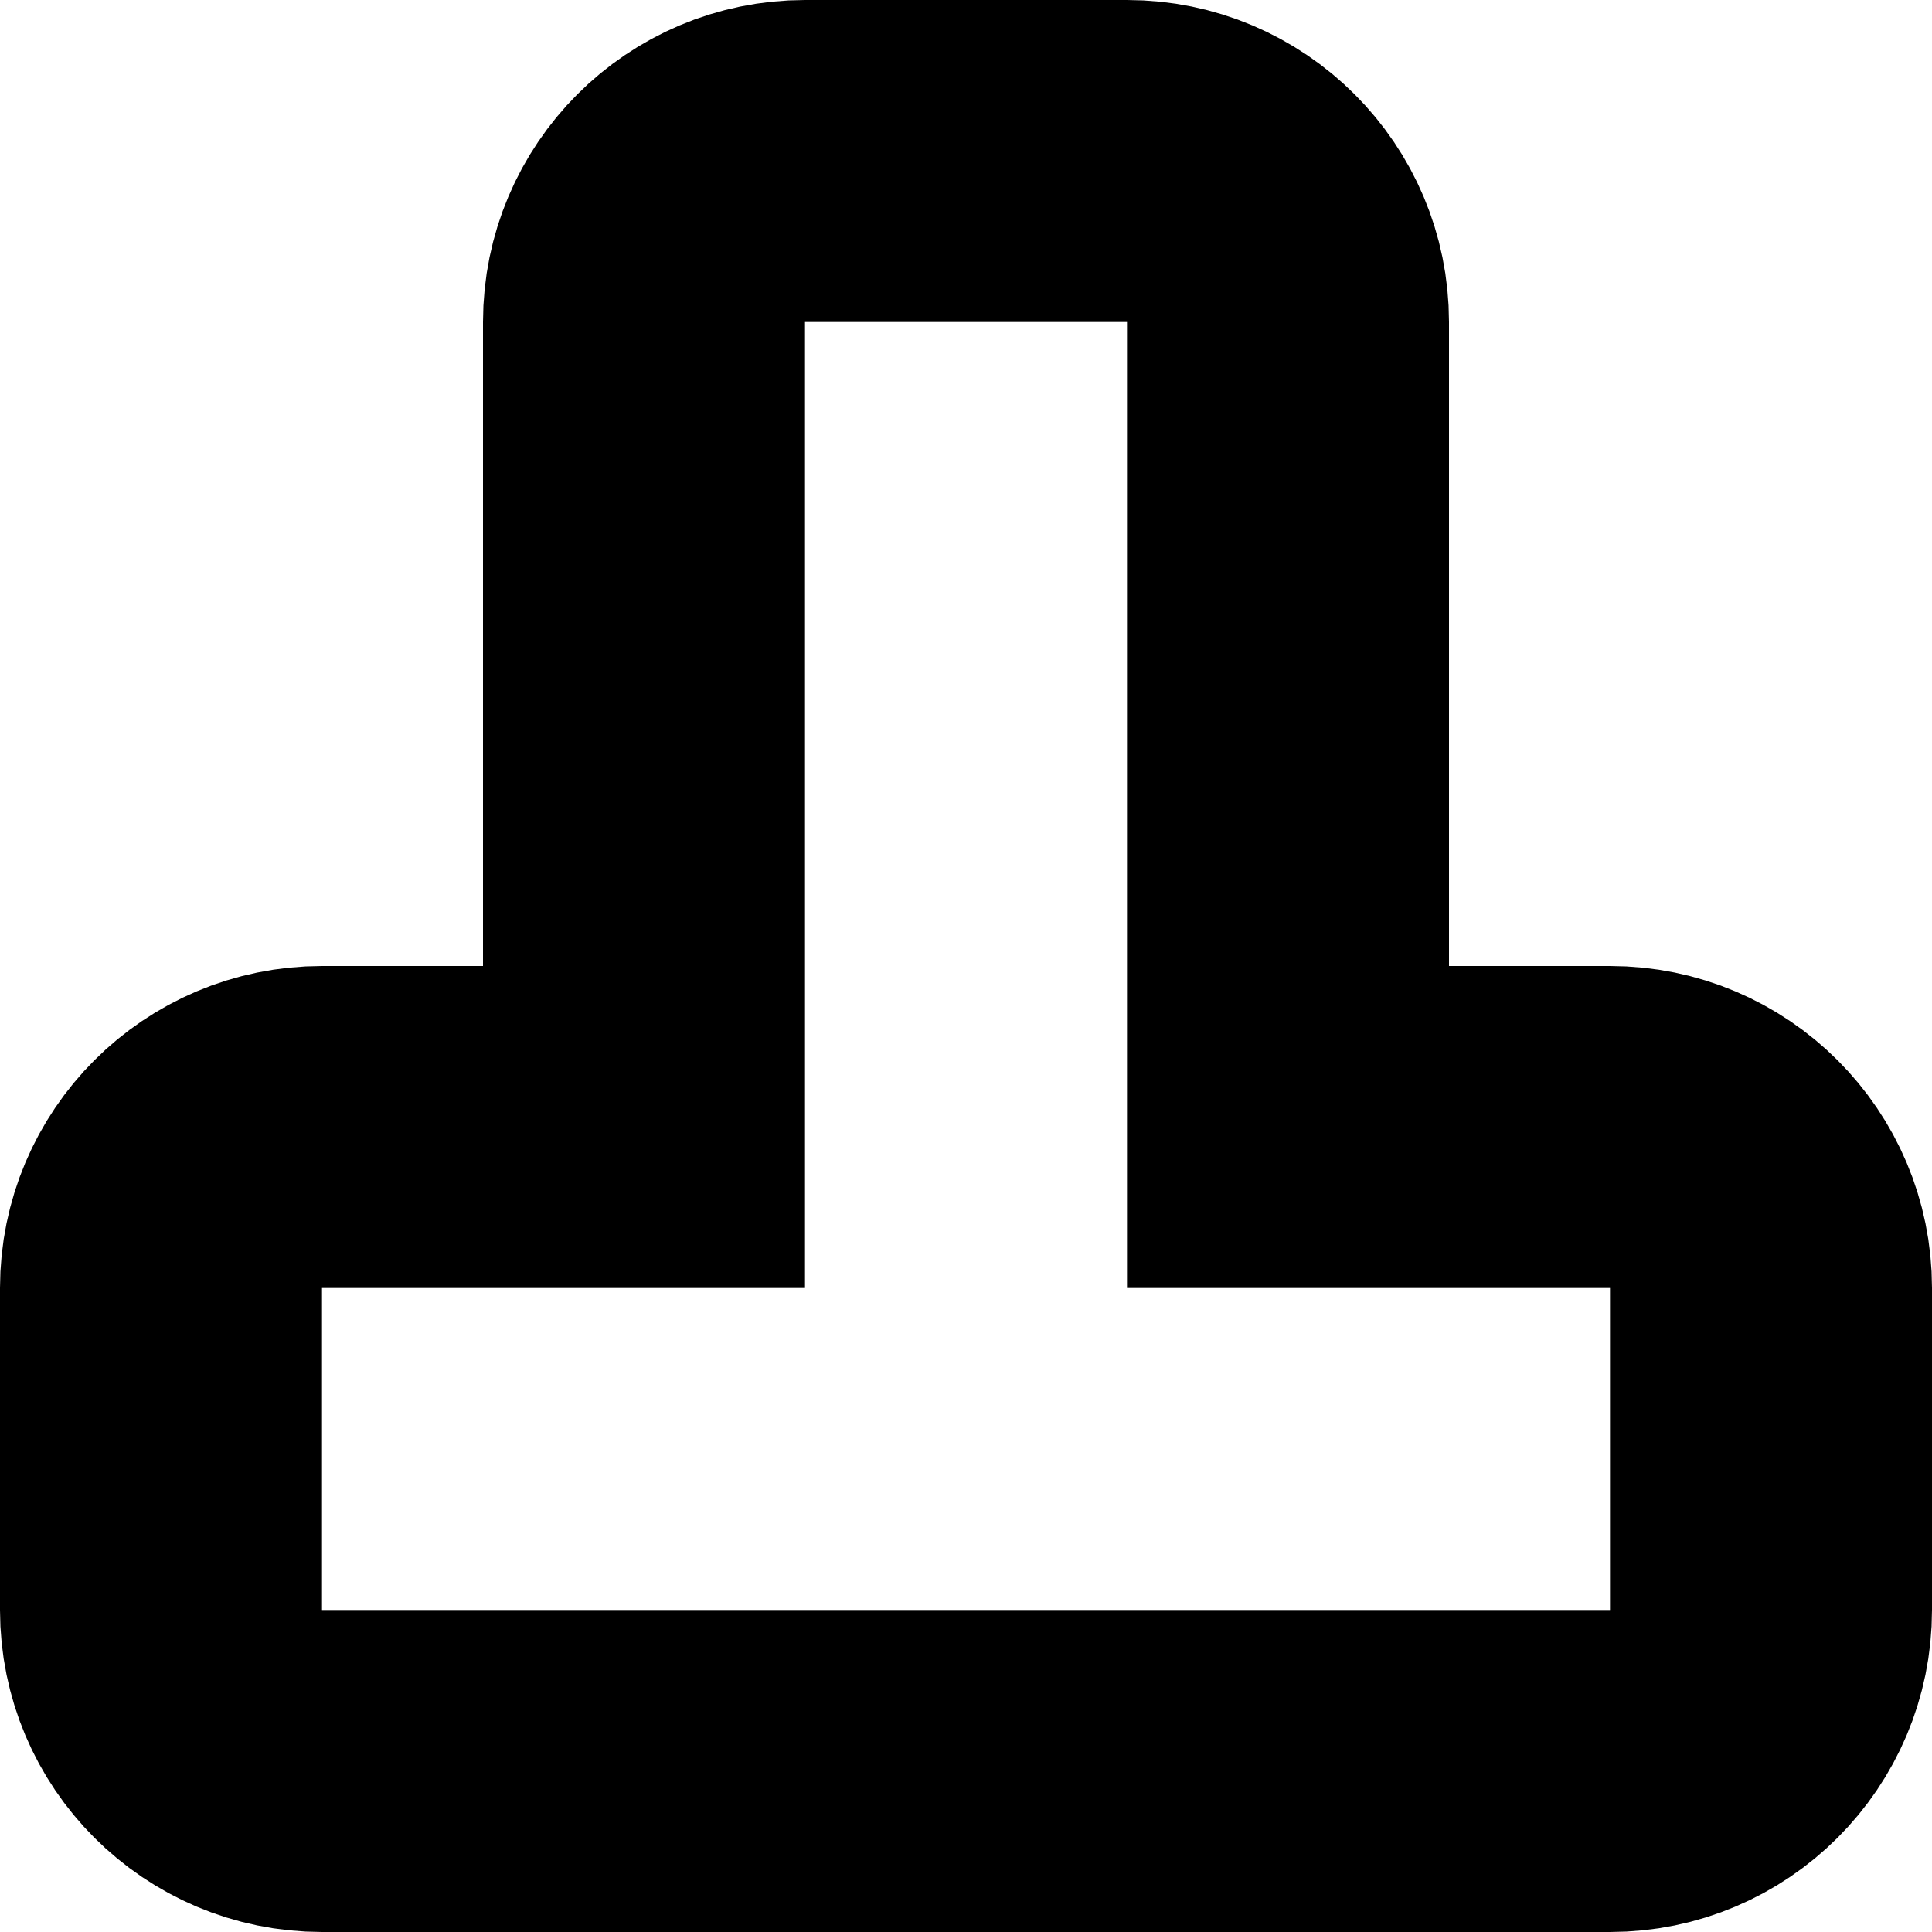 <svg width="12" height="12" viewBox="0 0 12 12" fill="none" xmlns="http://www.w3.org/2000/svg">
<path d="M5 1H7C7.552 1 8 1.448 8 2V7H10C10.552 7 11 7.448 11 8V10C11 10.552 10.552 11 10 11H2C1.448 11 1 10.552 1 10V8C1 7.448 1.448 7 2 7H4V2C4 1.448 4.448 1 5 1Z" stroke="black" stroke-width="2" stroke-linecap="round"/>
</svg>
